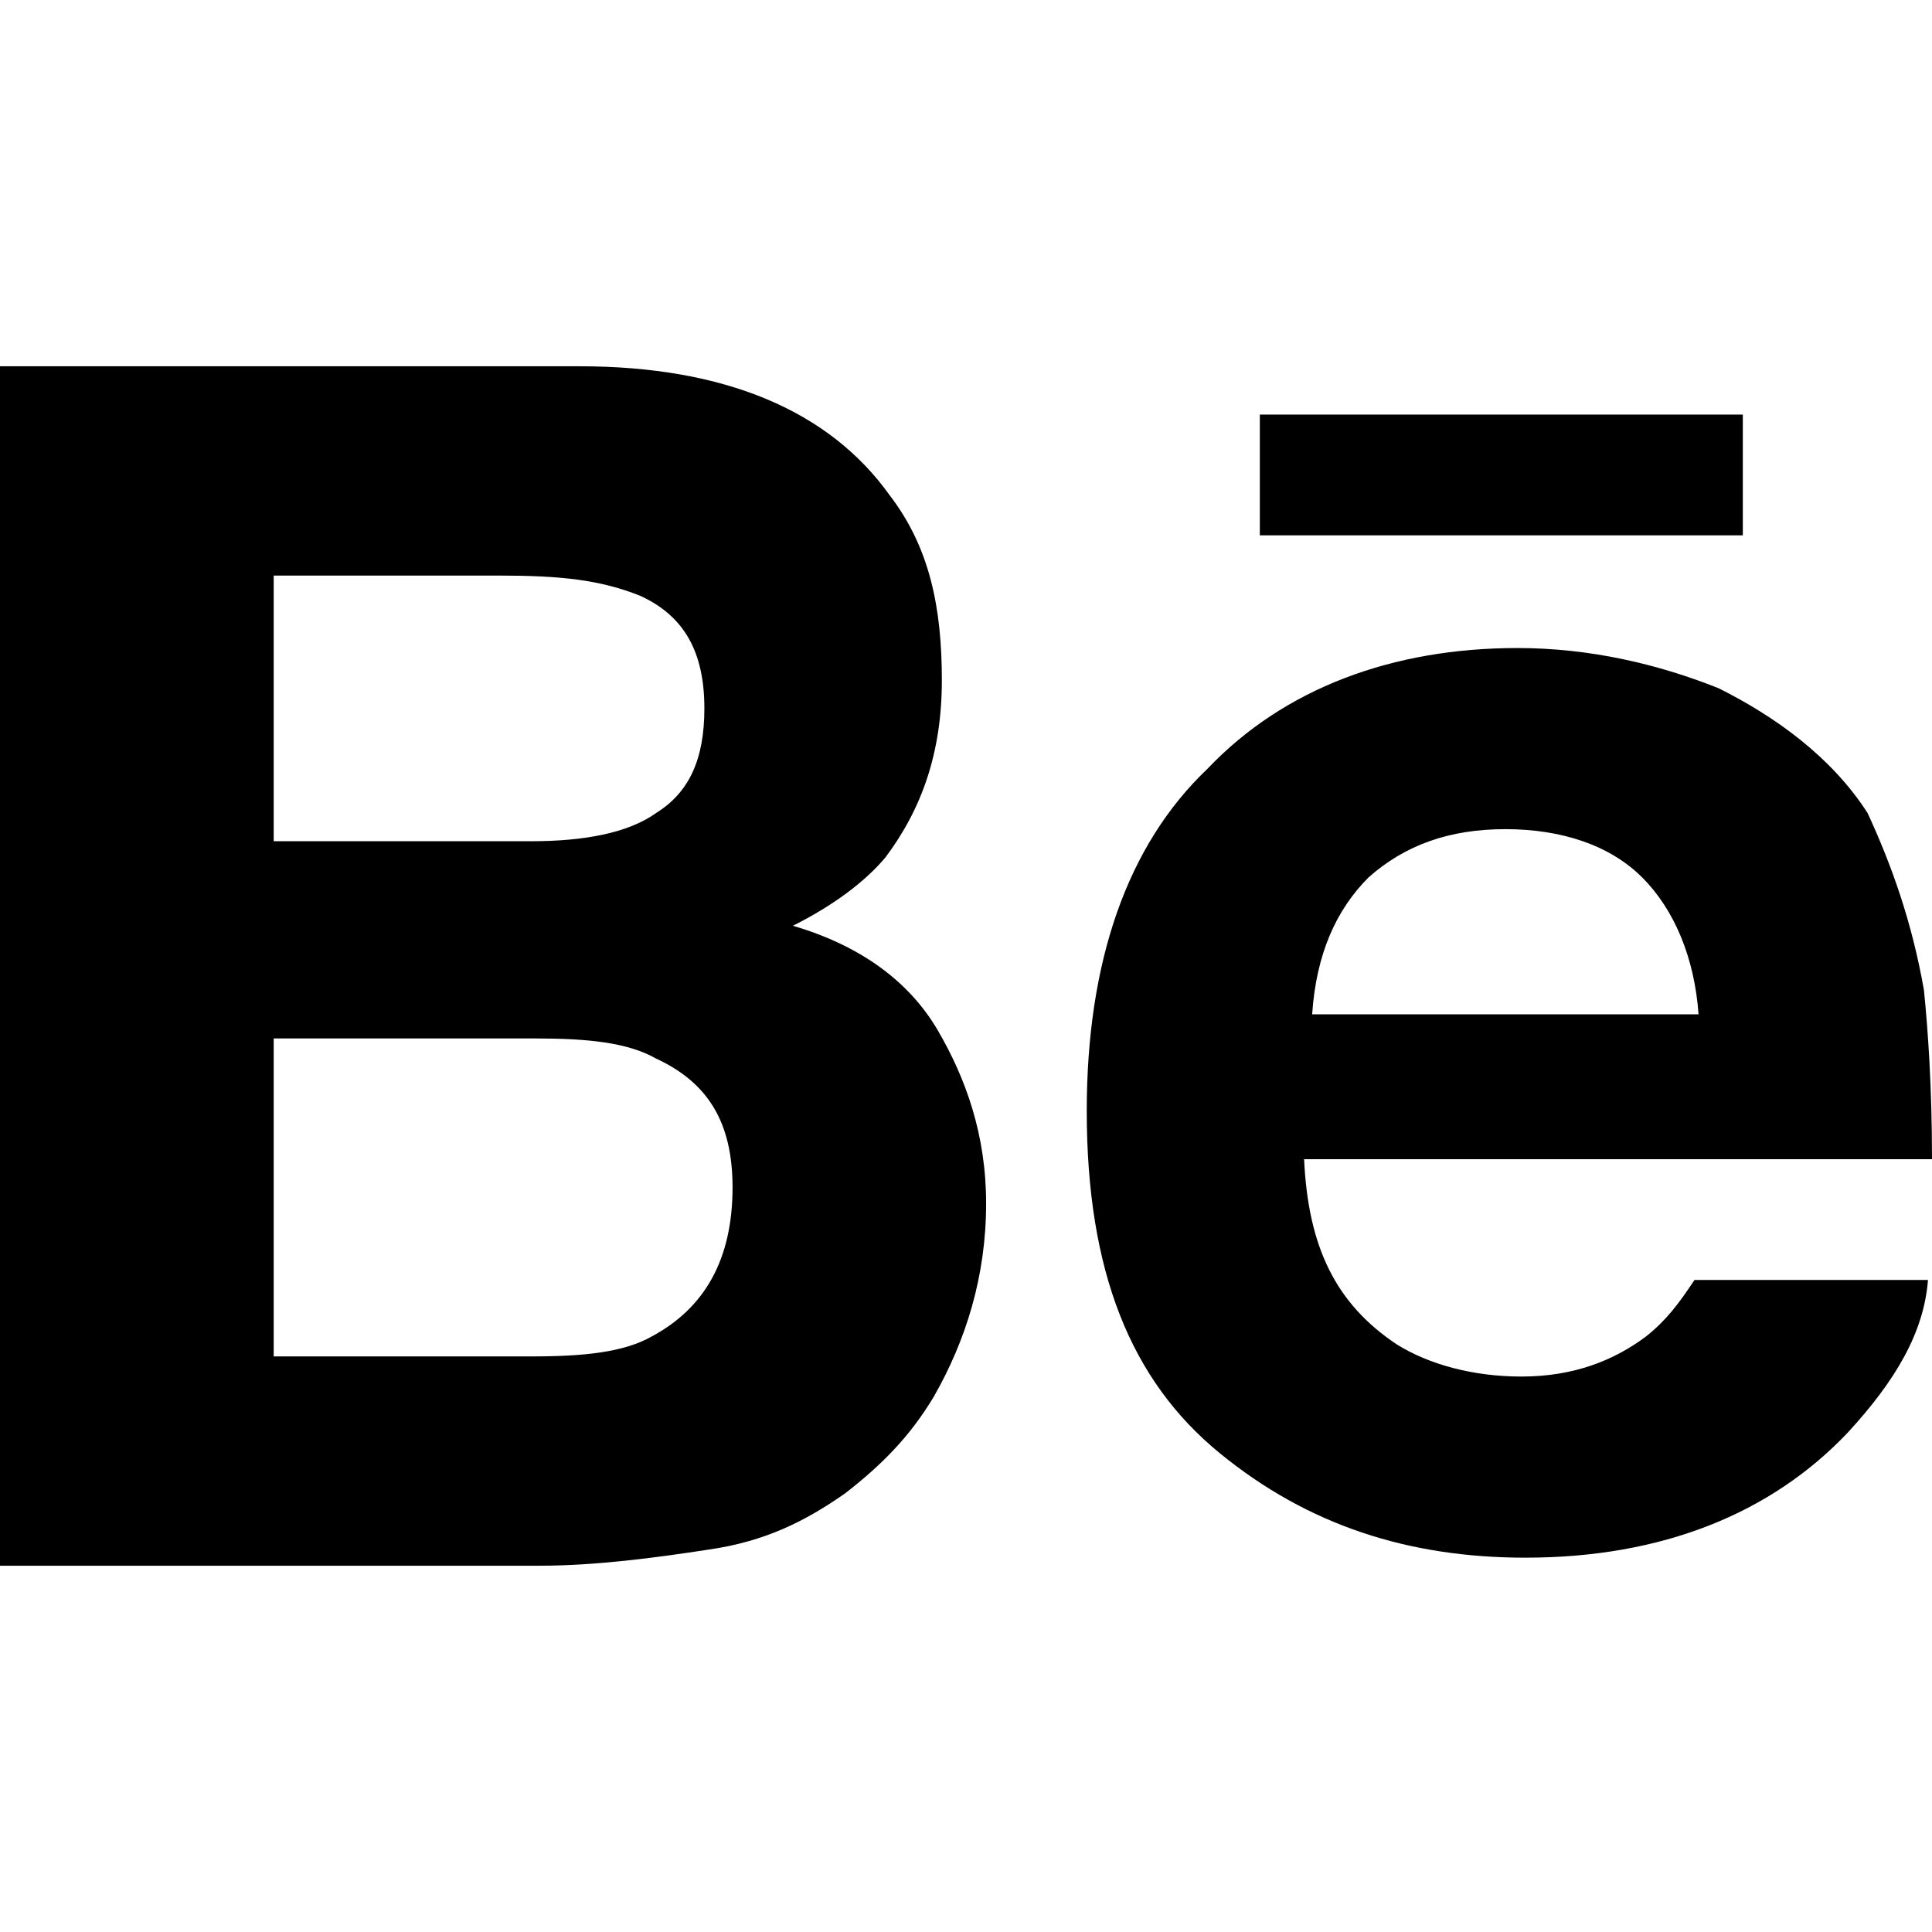 <svg enable-background="new 0 0 48 48" viewBox="0 0 48 48" xmlns="http://www.w3.org/2000/svg"><path d="m42.2 25.2c-.1-1.4-.6-2.6-1.4-3.4s-2-1.2-3.4-1.2-2.5.4-3.4 1.2c-.8.8-1.3 1.9-1.4 3.4m15.2-.6c.1 1 .2 2.4.2 4.2h-15.6c.1 2.2.8 3.6 2.3 4.6.8.5 1.9.8 3.1.8 1.3 0 2.3-.4 3.1-1 .5-.4.8-.8 1.2-1.4h5.8c-.1 1.3-.8 2.5-2 3.8-1.9 2-4.6 3.1-8 3.1-2.9 0-5.4-.8-7.6-2.6s-3.3-4.5-3.3-8.5c0-3.7 1-6.6 3-8.5 1.9-2 4.6-3 7.7-3 1.8 0 3.5.4 5 1 1.4.7 2.8 1.7 3.7 3.1.6 1.3 1.1 2.7 1.4 4.4zm-29.6 4.9c0-1.6-.6-2.6-1.9-3.2-.7-.4-1.7-.5-3-.5h-6.5v7.9h6.4c1.3 0 2.3-.1 3-.5 1.3-.7 2-1.9 2-3.7zm-11.4-8.6h6.4c1.3 0 2.4-.2 3.1-.7.8-.5 1.2-1.3 1.2-2.6 0-1.4-.5-2.3-1.6-2.8-1-.4-2-.5-3.5-.5h-5.6m16.5 11.3c.7 1.2 1.2 2.6 1.2 4.3 0 1.8-.5 3.4-1.3 4.8-.6 1-1.3 1.7-2.2 2.4-1 .7-2 1.2-3.4 1.4-1.3.2-2.8.4-4.2.4h-13.4v-29.8h14.4c3.6 0 6.2 1.1 7.7 3.2 1 1.3 1.3 2.8 1.3 4.6s-.5 3.2-1.4 4.4c-.5.6-1.3 1.2-2.3 1.7 1.7.5 2.9 1.4 3.6 2.6zm20-12.3h-12v-3h12z"/></svg>